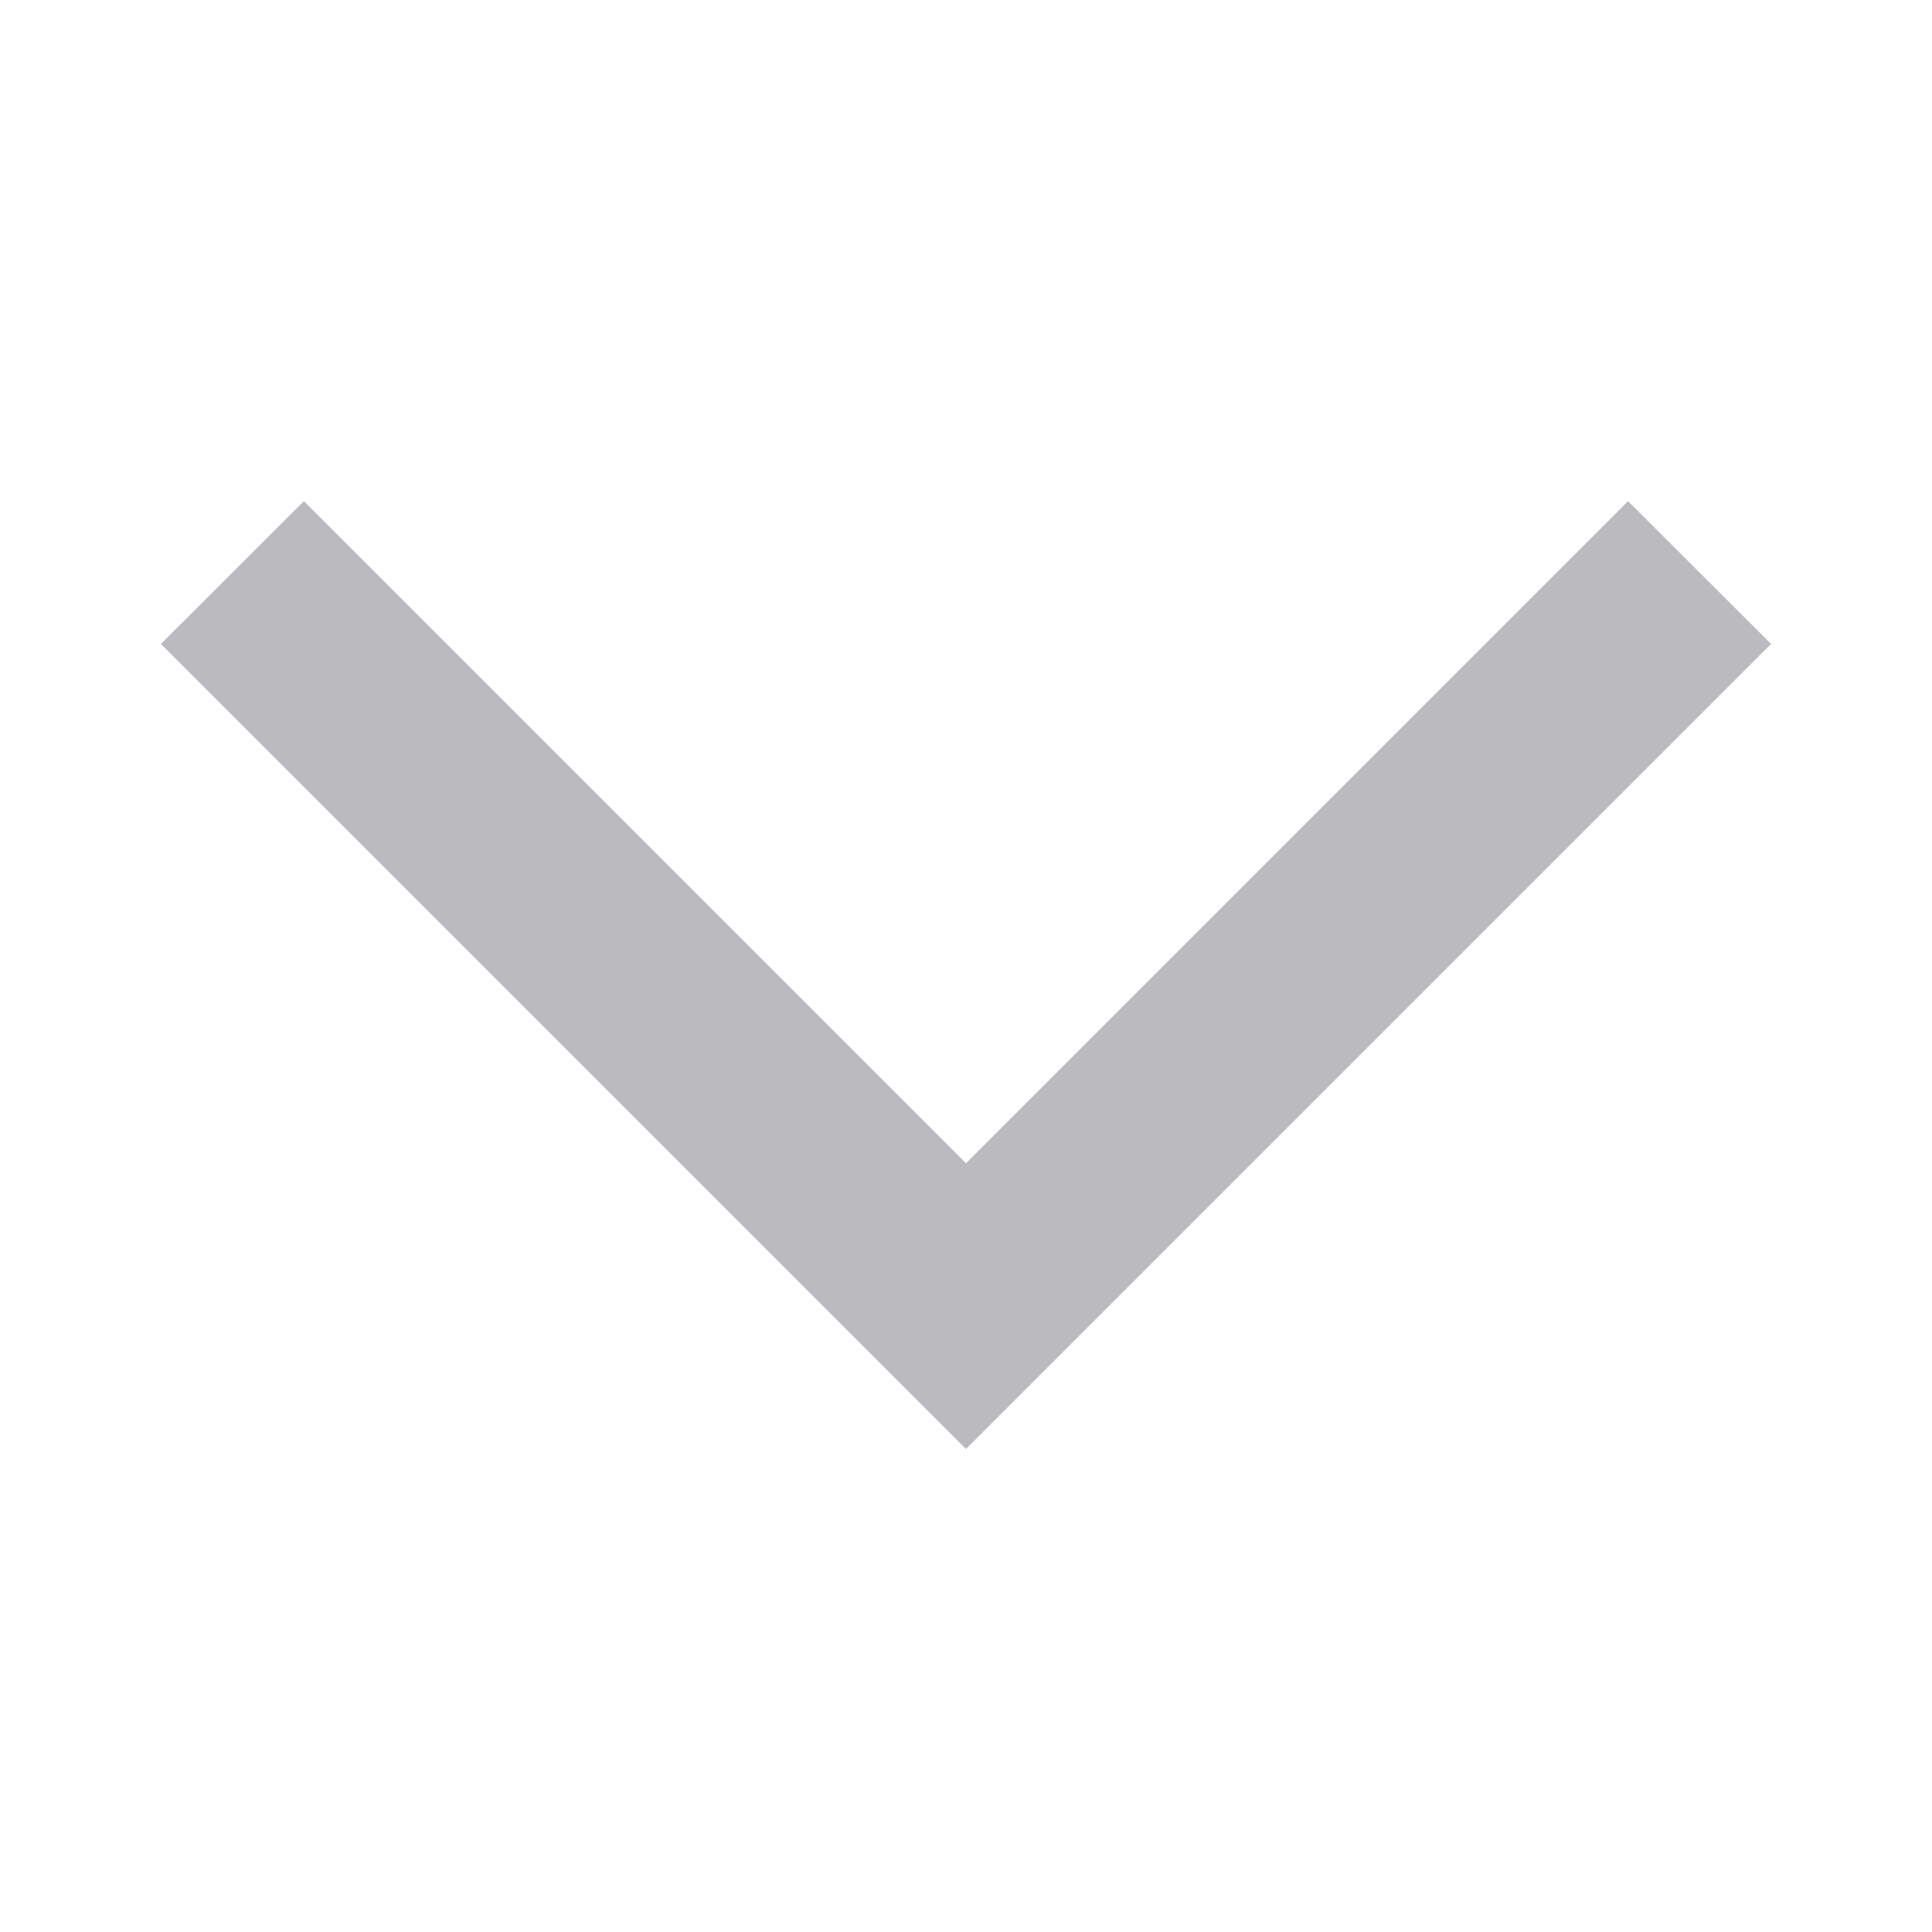 <svg width="10" height="10" viewBox="0 0 10 10" fill="none" xmlns="http://www.w3.org/2000/svg">
<g clip-path="url(#clip0_1100_706)">
<path d="M9.167 3.333L5 7.5L0.833 3.333L1.573 2.594L5 6.021L8.427 2.594L9.167 3.333Z" fill="#BABABF"/>
</g>
<defs>
<clipPath id="clip0_1100_706">
<rect width="10" height="10" fill="white" transform="translate(0 10) rotate(-90)"/>
</clipPath>
</defs>
</svg>
